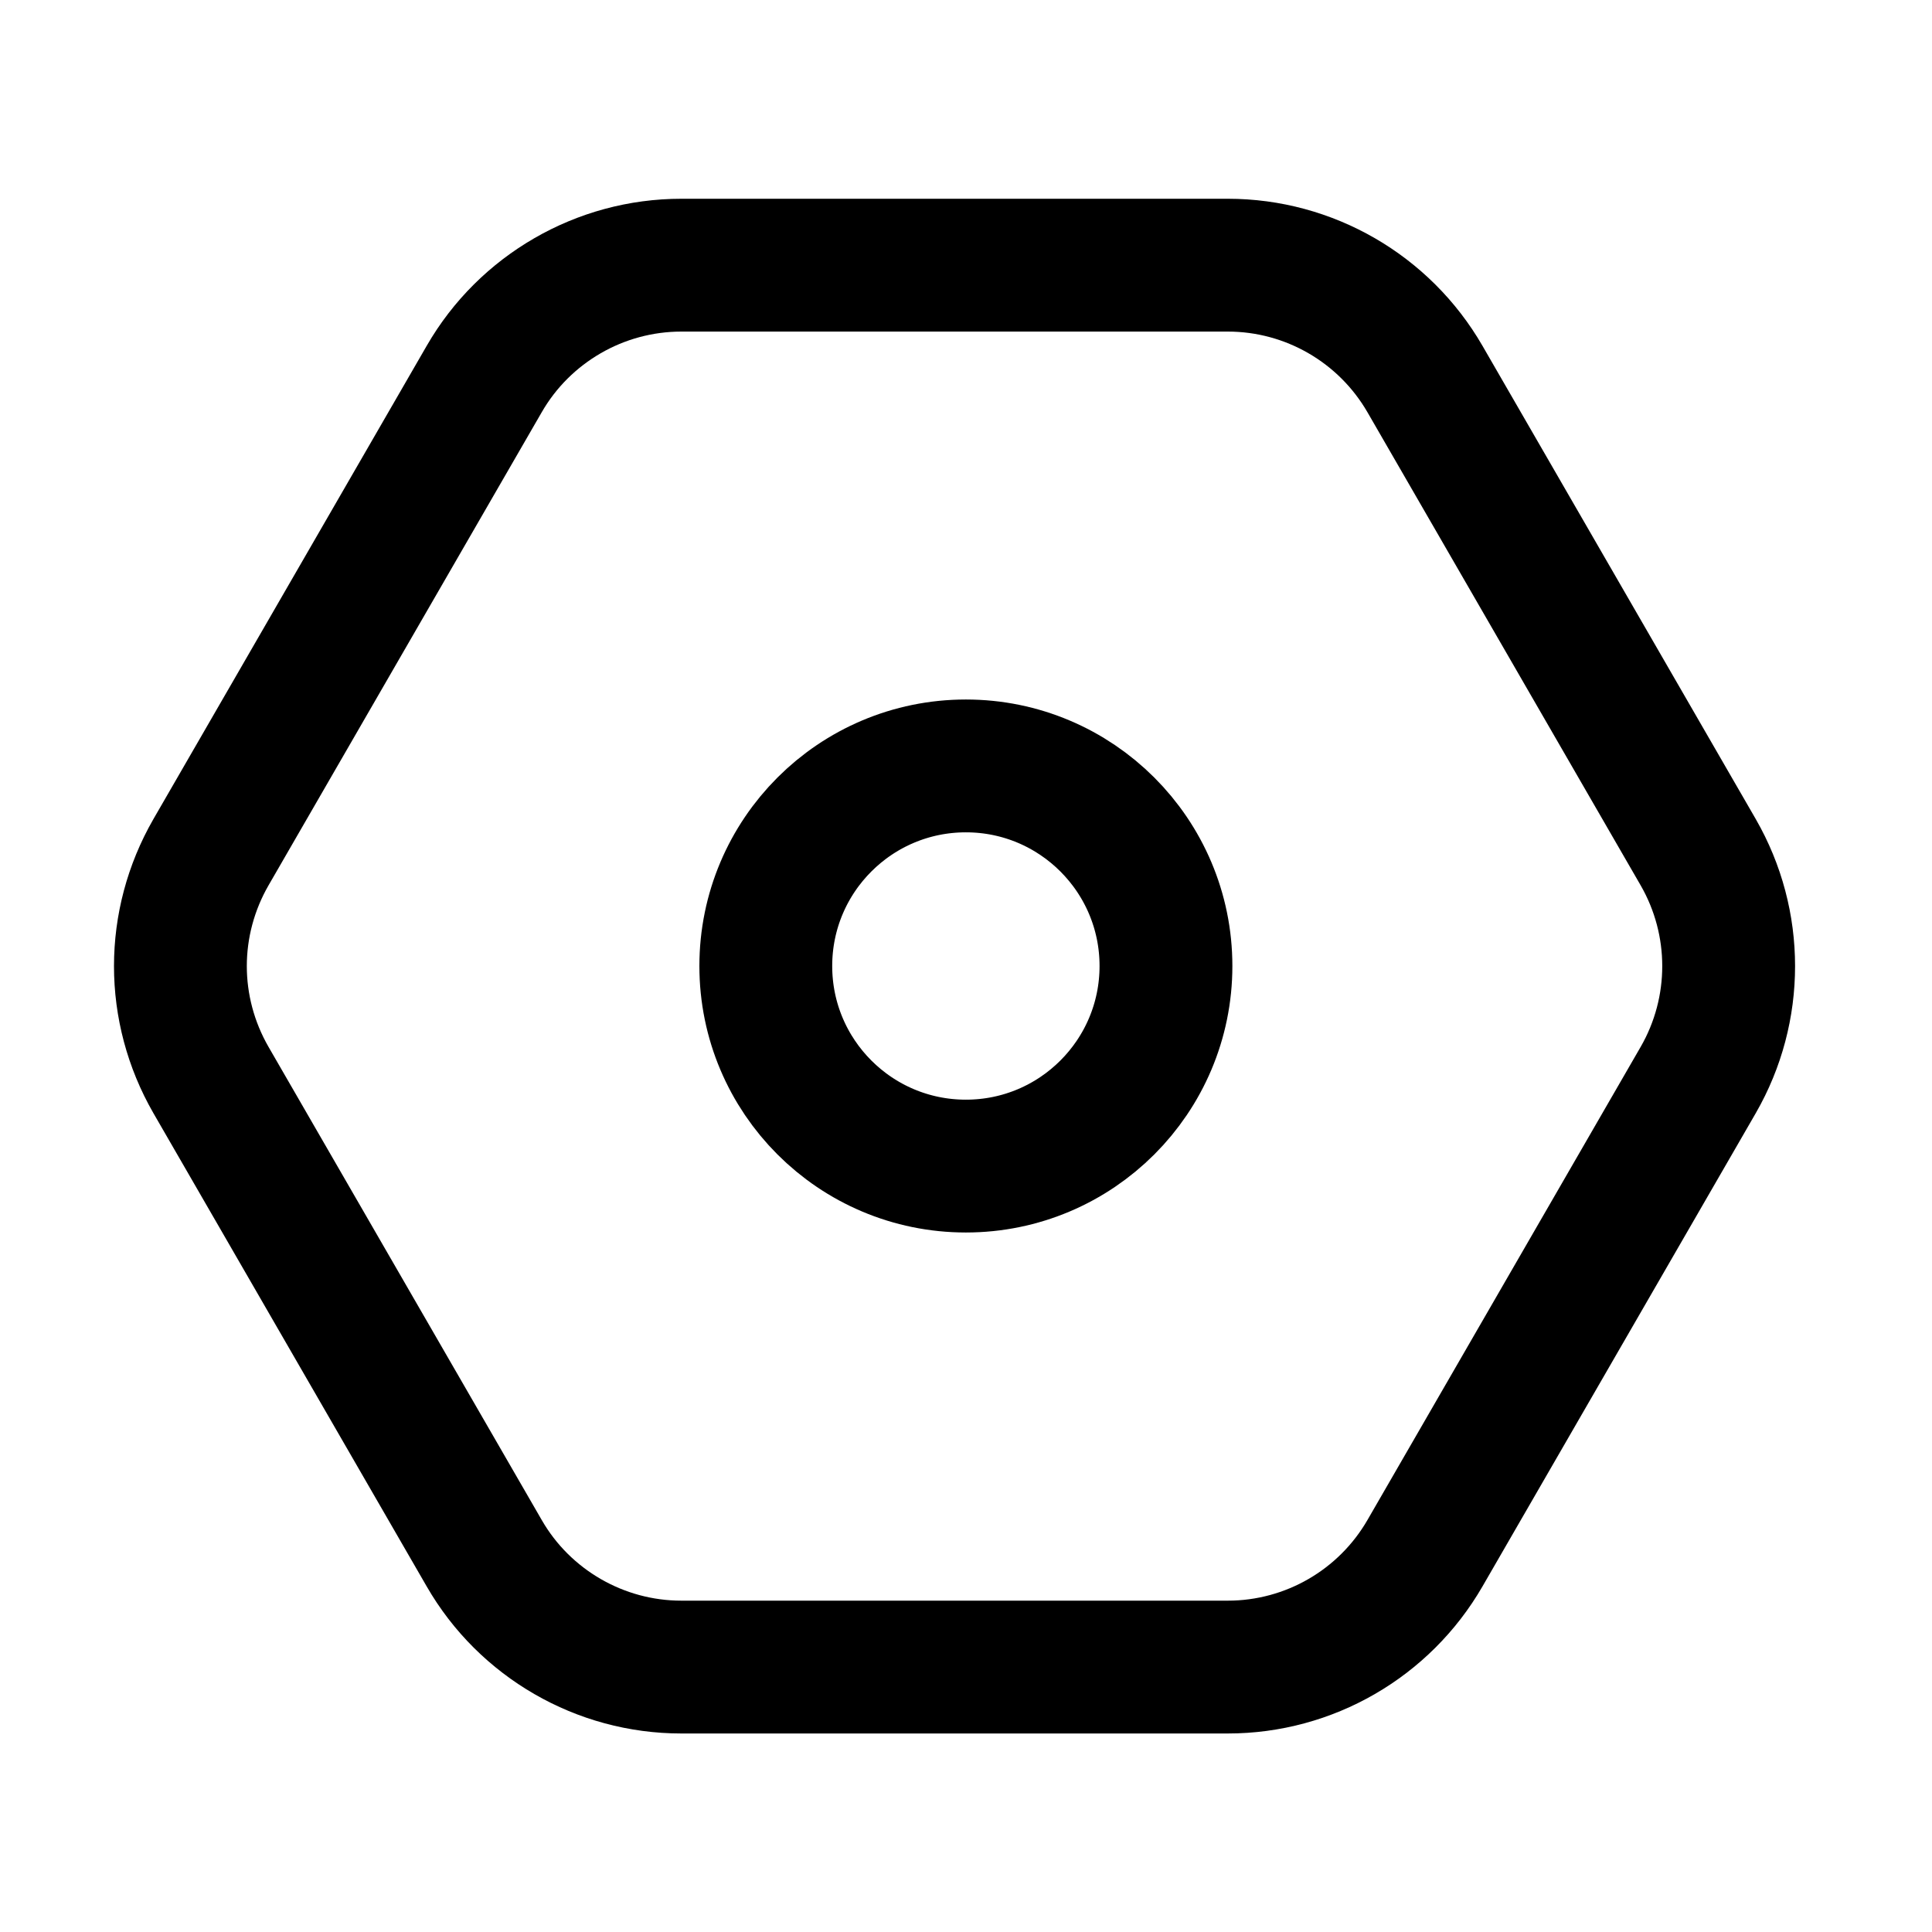 <svg width="16" height="16" viewBox="0 0 16 16" fill="none" xmlns="http://www.w3.org/2000/svg">
<path fill-rule="evenodd" clip-rule="evenodd" d="M14.316 8.001C14.316 8.327 14.232 8.652 14.064 8.944L11.801 12.863C11.464 13.446 10.842 13.806 10.168 13.806H5.643C5.306 13.806 4.982 13.716 4.7 13.553C4.418 13.39 4.178 13.155 4.01 12.863L1.747 8.944C1.579 8.652 1.494 8.327 1.494 8.001C1.494 7.675 1.579 7.35 1.747 7.058L4.01 3.139C4.178 2.847 4.418 2.612 4.7 2.449C4.982 2.286 5.306 2.196 5.643 2.196H10.168C10.842 2.196 11.464 2.556 11.801 3.139L14.064 7.058C14.232 7.35 14.316 7.675 14.316 8.001Z" stroke="#3F3F51" style="stroke:#3F3F51;stroke:color(display-p3 0.248 0.248 0.316);stroke-opacity:1;" stroke-width="1.1"/>
<path d="M7.999 9.657C8.914 9.657 9.656 8.915 9.656 8C9.656 7.085 8.914 6.343 7.999 6.343C7.084 6.343 6.342 7.085 6.342 8C6.342 8.915 7.084 9.657 7.999 9.657Z" stroke="#3F3F51" style="stroke:#3F3F51;stroke:color(display-p3 0.248 0.248 0.316);stroke-opacity:1;" stroke-width="1.1"/>
</svg>
